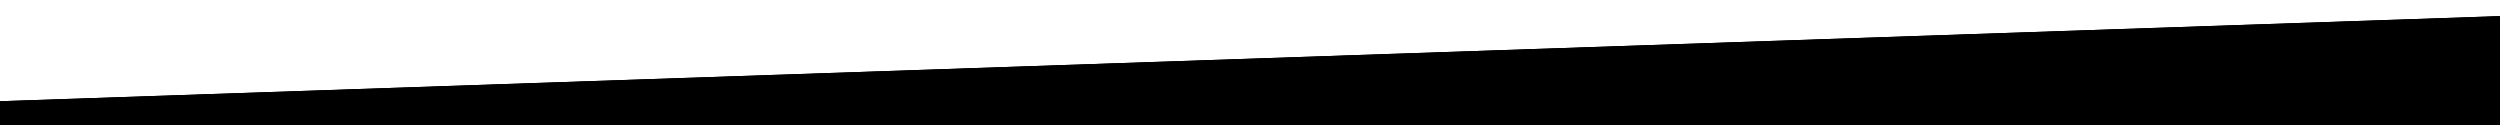 <?xml version="1.0" encoding="UTF-8" standalone="no"?>
<!-- Created with Inkscape (http://www.inkscape.org/) -->

<svg
   xmlns:dc="http://purl.org/dc/elements/1.1/"
   xmlns:cc="http://creativecommons.org/ns#"
   xmlns:rdf="http://www.w3.org/1999/02/22-rdf-syntax-ns#"
   xmlns:svg="http://www.w3.org/2000/svg"
   xmlns="http://www.w3.org/2000/svg"
   xmlns:sodipodi="http://sodipodi.sourceforge.net/DTD/sodipodi-0.dtd"
   xmlns:inkscape="http://www.inkscape.org/namespaces/inkscape"
   width="2000"
   height="100"
   viewBox="0 0 529.167 26.458"
   version="1.1"
   id="svg8497"
   inkscape:version="0.92.1 15371"
   sodipodi:docname="break-to-enco.svg">
  <rect x="0" y="0" width="529.167" height="26.458" fill="#808080" stroke="none"/>
  <defs
     id="defs8491" />
  <sodipodi:namedview
     id="base"
     pagecolor="#ffffff"
     bordercolor="#666666"
     borderopacity="1.0"
     inkscape:pageopacity="0.0"
     inkscape:pageshadow="2"
     inkscape:zoom="0.35"
     inkscape:cx="1088.6511"
     inkscape:cy="302.13533"
     inkscape:document-units="px"
     inkscape:current-layer="layer1"
     showgrid="false"
     units="px"
     inkscape:window-width="1366"
     inkscape:window-height="705"
     inkscape:window-x="0"
     inkscape:window-y="24"
     inkscape:window-maximized="1" />
  <g
     inkscape:label="Layer 1"
     inkscape:groupmode="layer"
     id="layer1"
     transform="translate(0,-270.542)">
    <rect
       transform="matrix(-0.999,0.034,-0.311,-0.95,0,0)"
       y="-304.036"
       x="-439.572"
       height="34.112"
       width="537.475"
       id="rect14248"
       style="opacity:1;fill:#ffffff;fill-opacity:1;fill-rule:evenodd;stroke:#000000;stroke-width:0.187;stroke-linecap:square;stroke-linejoin:miter;stroke-miterlimit:4;stroke-dasharray:none;stroke-dashoffset:10;stroke-opacity:1;paint-order:markers stroke fill" />
    <rect
       style="opacity:1;fill:#000000;fill-opacity:1;fill-rule:evenodd;stroke:#000000;stroke-width:0.187;stroke-linecap:square;stroke-linejoin:miter;stroke-miterlimit:4;stroke-dasharray:none;stroke-dashoffset:10;stroke-opacity:1;paint-order:markers stroke fill"
       id="rect15440"
       width="537.475"
       height="34.112"
       x="-439.572"
       y="-338.149"
       transform="matrix(-0.999,0.034,-0.311,-0.95,0,0)" />
  </g>
</svg>
